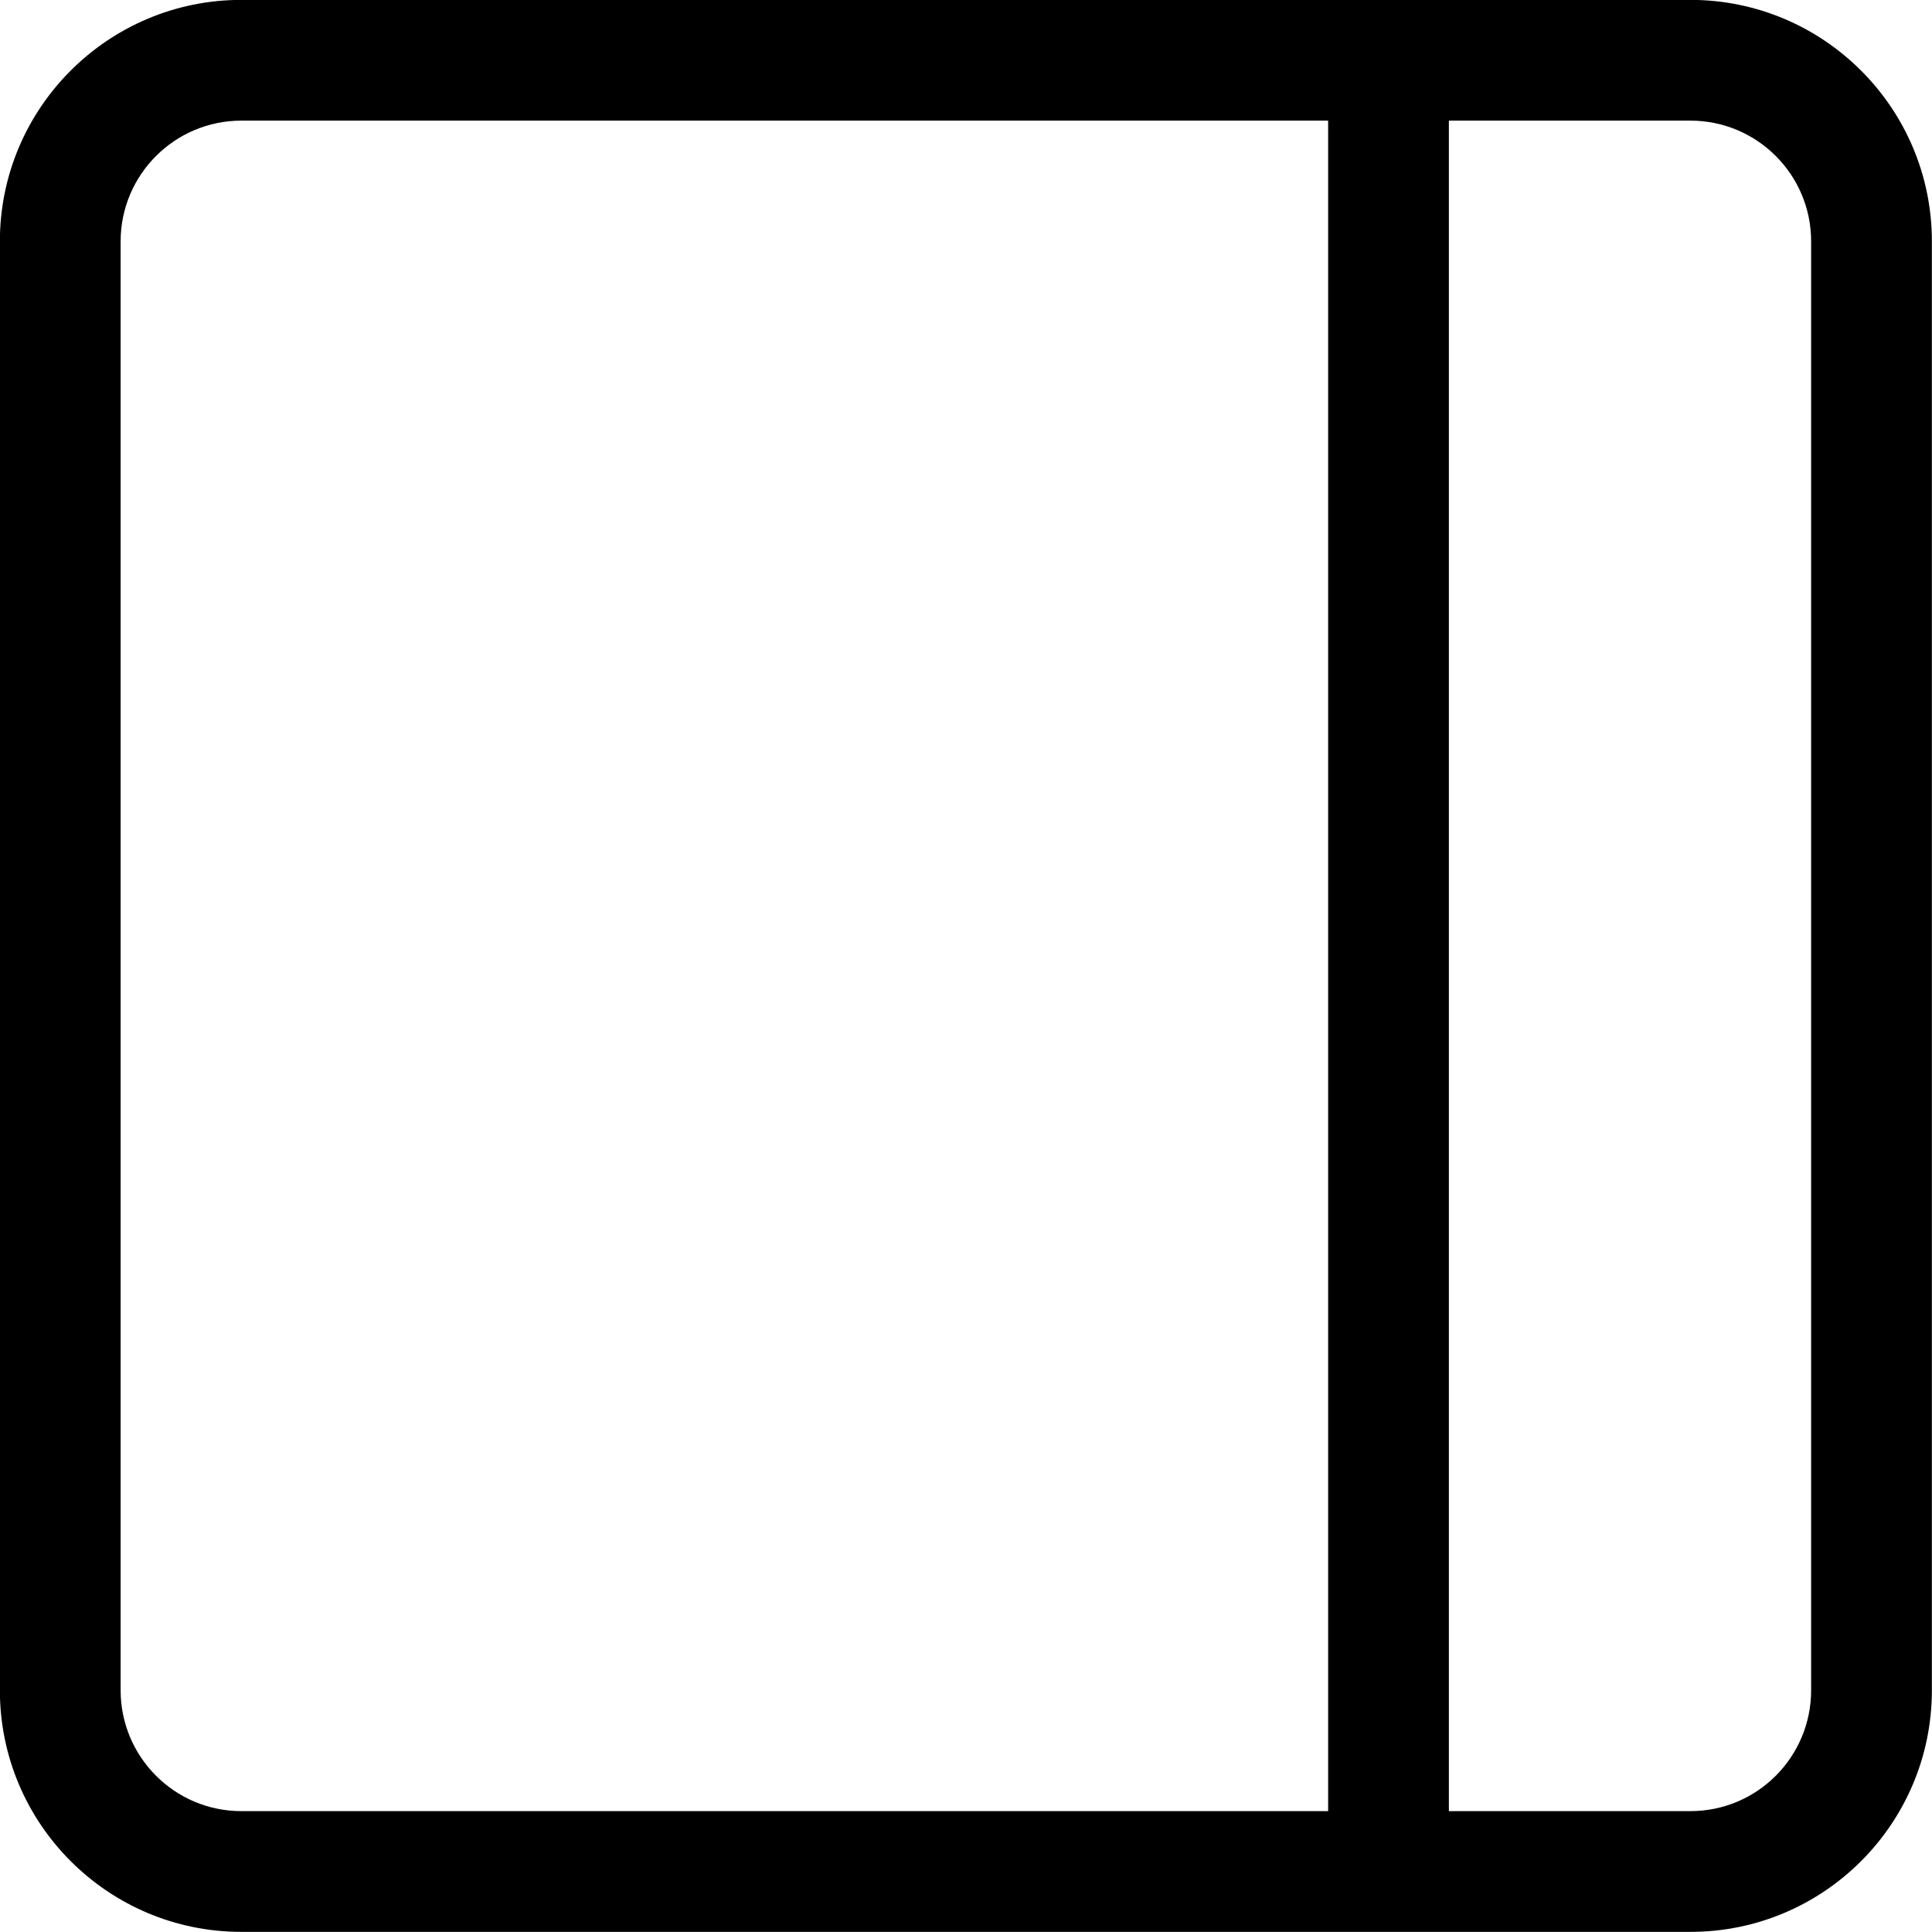<?xml version="1.0" encoding="iso-8859-1"?>
<!-- Generator: Adobe Illustrator 16.0.0, SVG Export Plug-In . SVG Version: 6.00 Build 0)  -->
<!DOCTYPE svg PUBLIC "-//W3C//DTD SVG 1.1//EN" "http://www.w3.org/Graphics/SVG/1.1/DTD/svg11.dtd">
<svg version="1.1" xmlns="http://www.w3.org/2000/svg" xmlns:xlink="http://www.w3.org/1999/xlink" x="0px" y="0px" width="16px"
	 height="16px" viewBox="0 0 16 16" style="enable-background:new 0 0 16 16;" xml:space="preserve">
<g id="layout-sidebar-r-a" style="enable-background:new    ;">
	<g id="layout-sidebar-r-a_2_">
		<g>
			<path d="M13.999-0.001h-12c-1.104,0-2,0.896-2,2v11.999c0,1.105,0.896,2.001,2,2.001h12c1.104,0,2-0.896,2-2.001V1.999
				C15.999,0.895,15.103-0.001,13.999-0.001z M10.999,14.999h-9c-0.552,0-1-0.448-1-1.001V1.999c0-0.552,0.448-1,1-1h9V14.999z
				 M14.999,13.998c0,0.553-0.447,1.001-1,1.001h-2v-14h2c0.553,0,1,0.448,1,1V13.998z"/>
		</g>
	</g>
</g>
<g id="Layer_1">
</g>
</svg>
